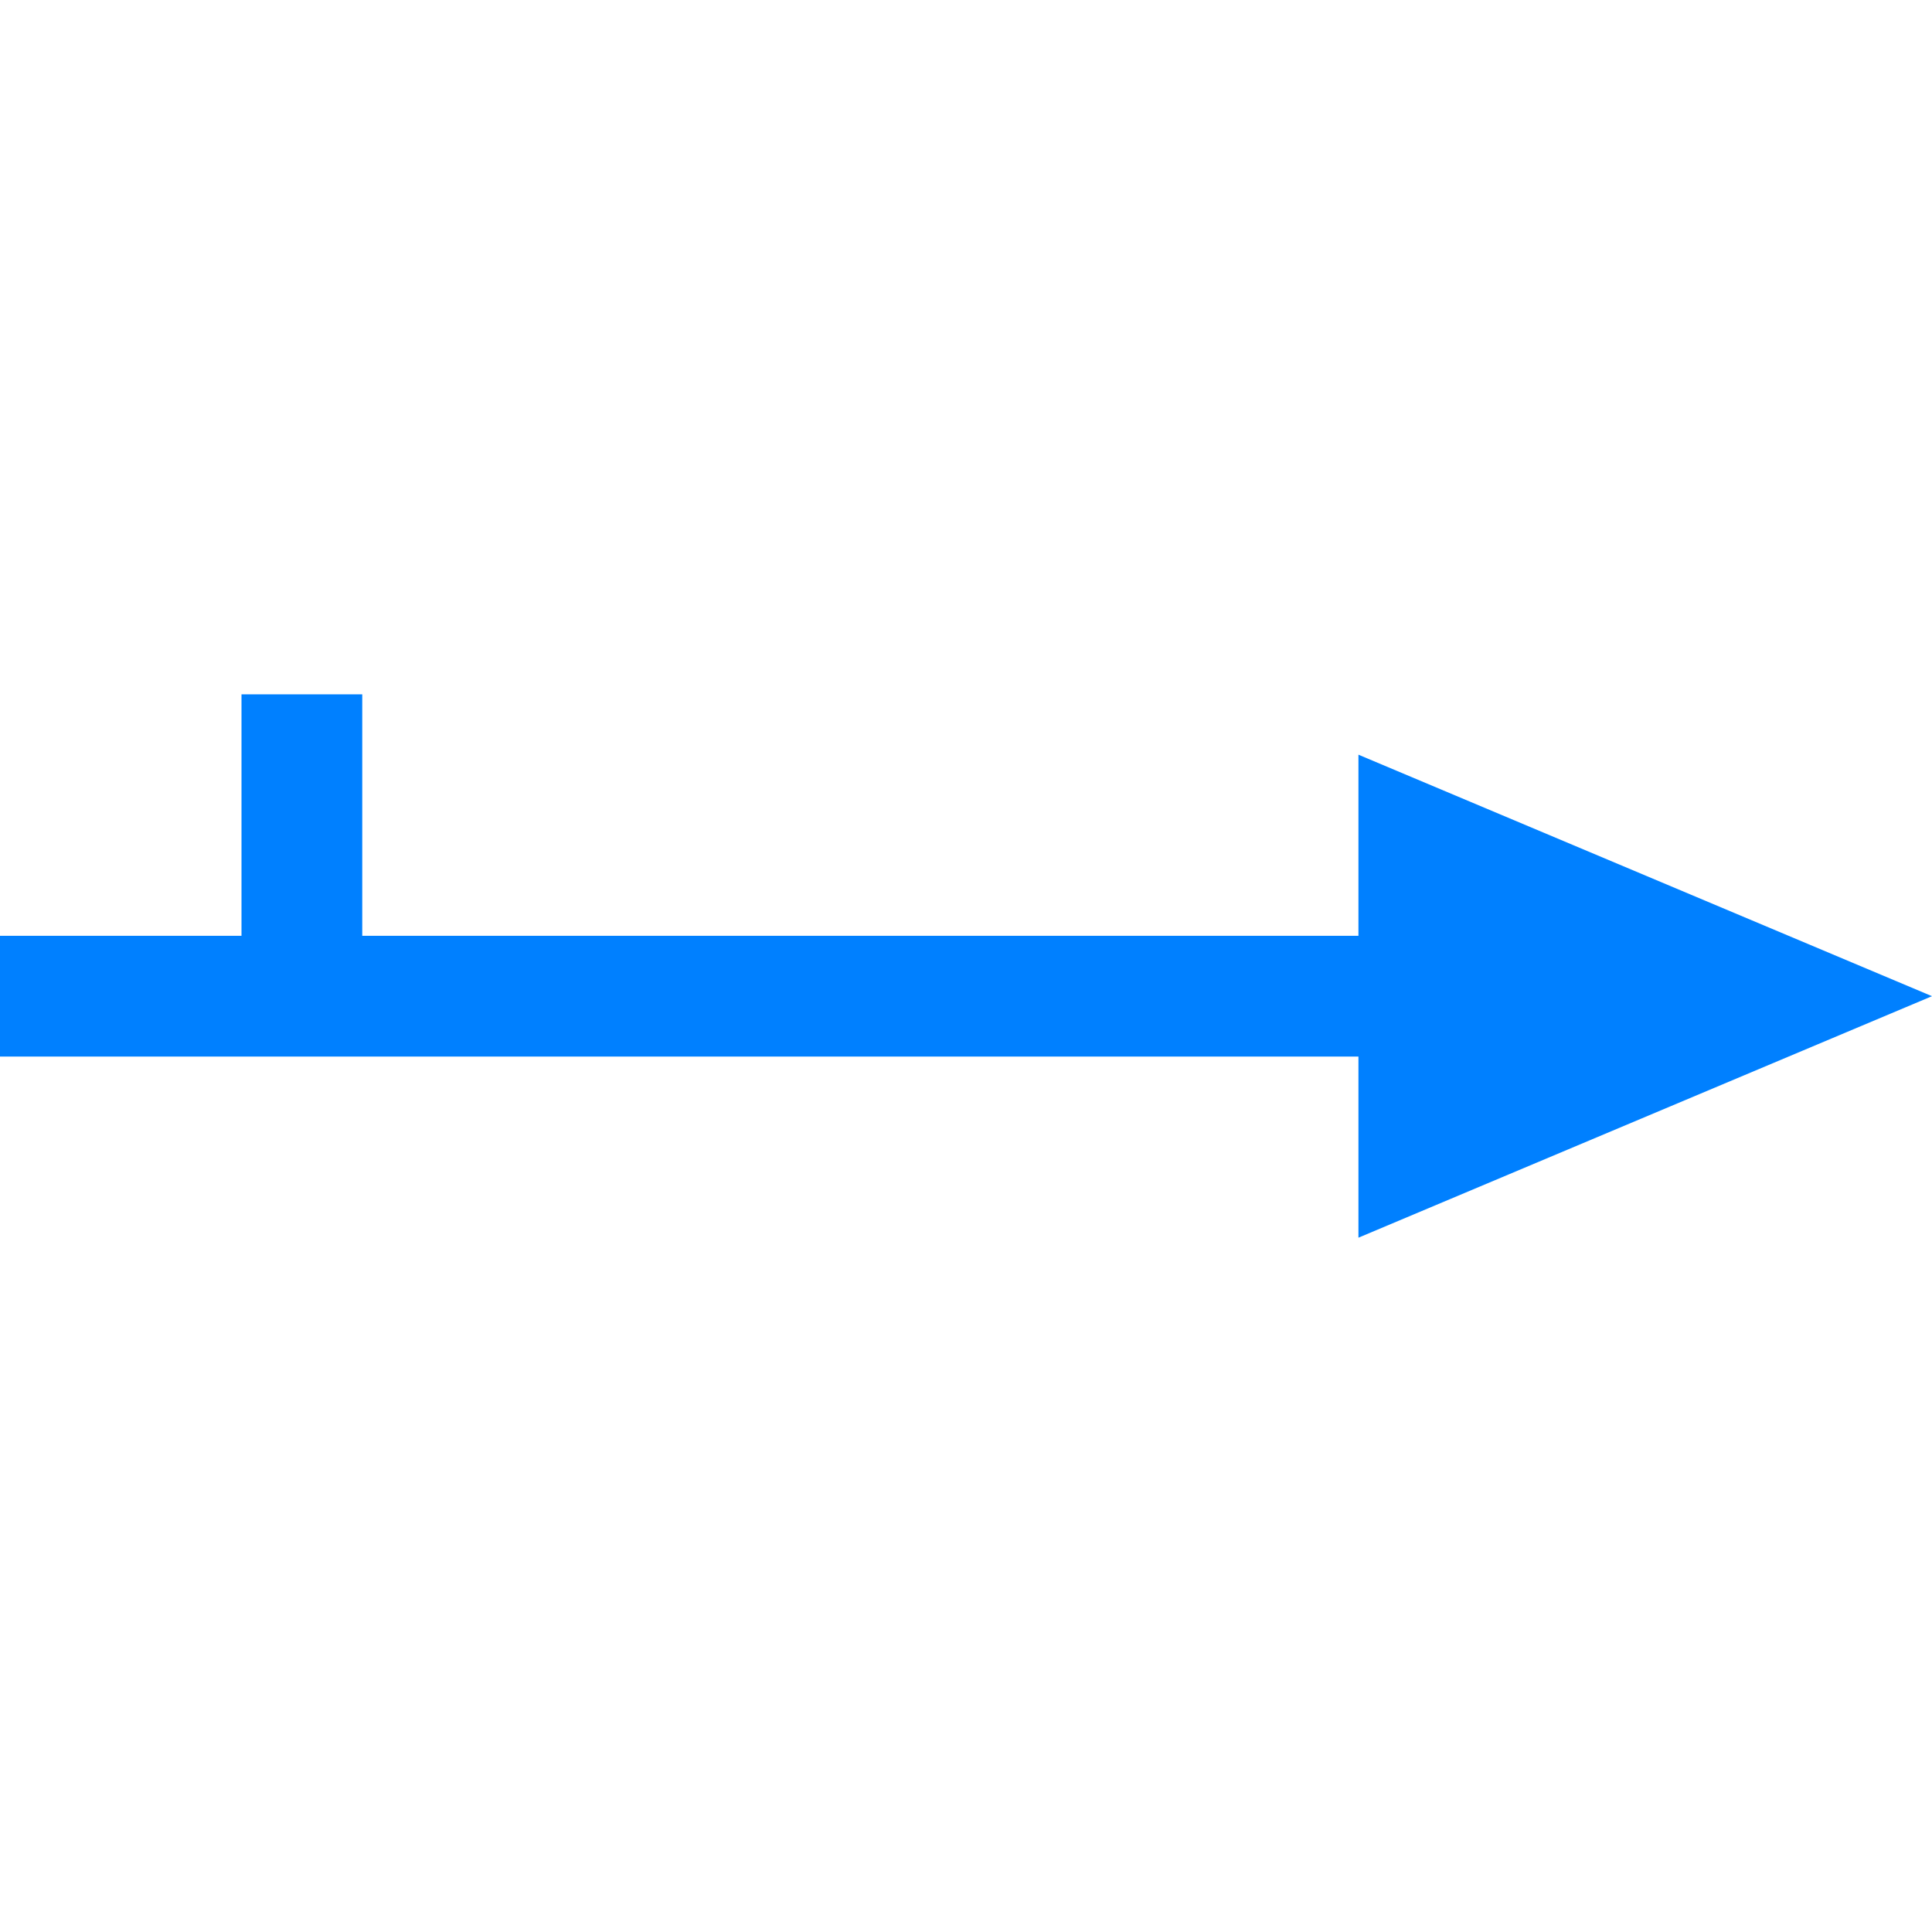 <svg width="64" height="64" viewBox="0 0 64 64" fill="none" xmlns="http://www.w3.org/2000/svg">
<g id="Wind medium 3">
<g id="Wind medium 9">
<path id="Union" d="M12 23H8V31H0V35H45V41L64 33L45 25V31H12V23Z" fill="#0080FF" class="ob-instrument-dynamic-color-fill"/>
</g>
</g>
</svg>